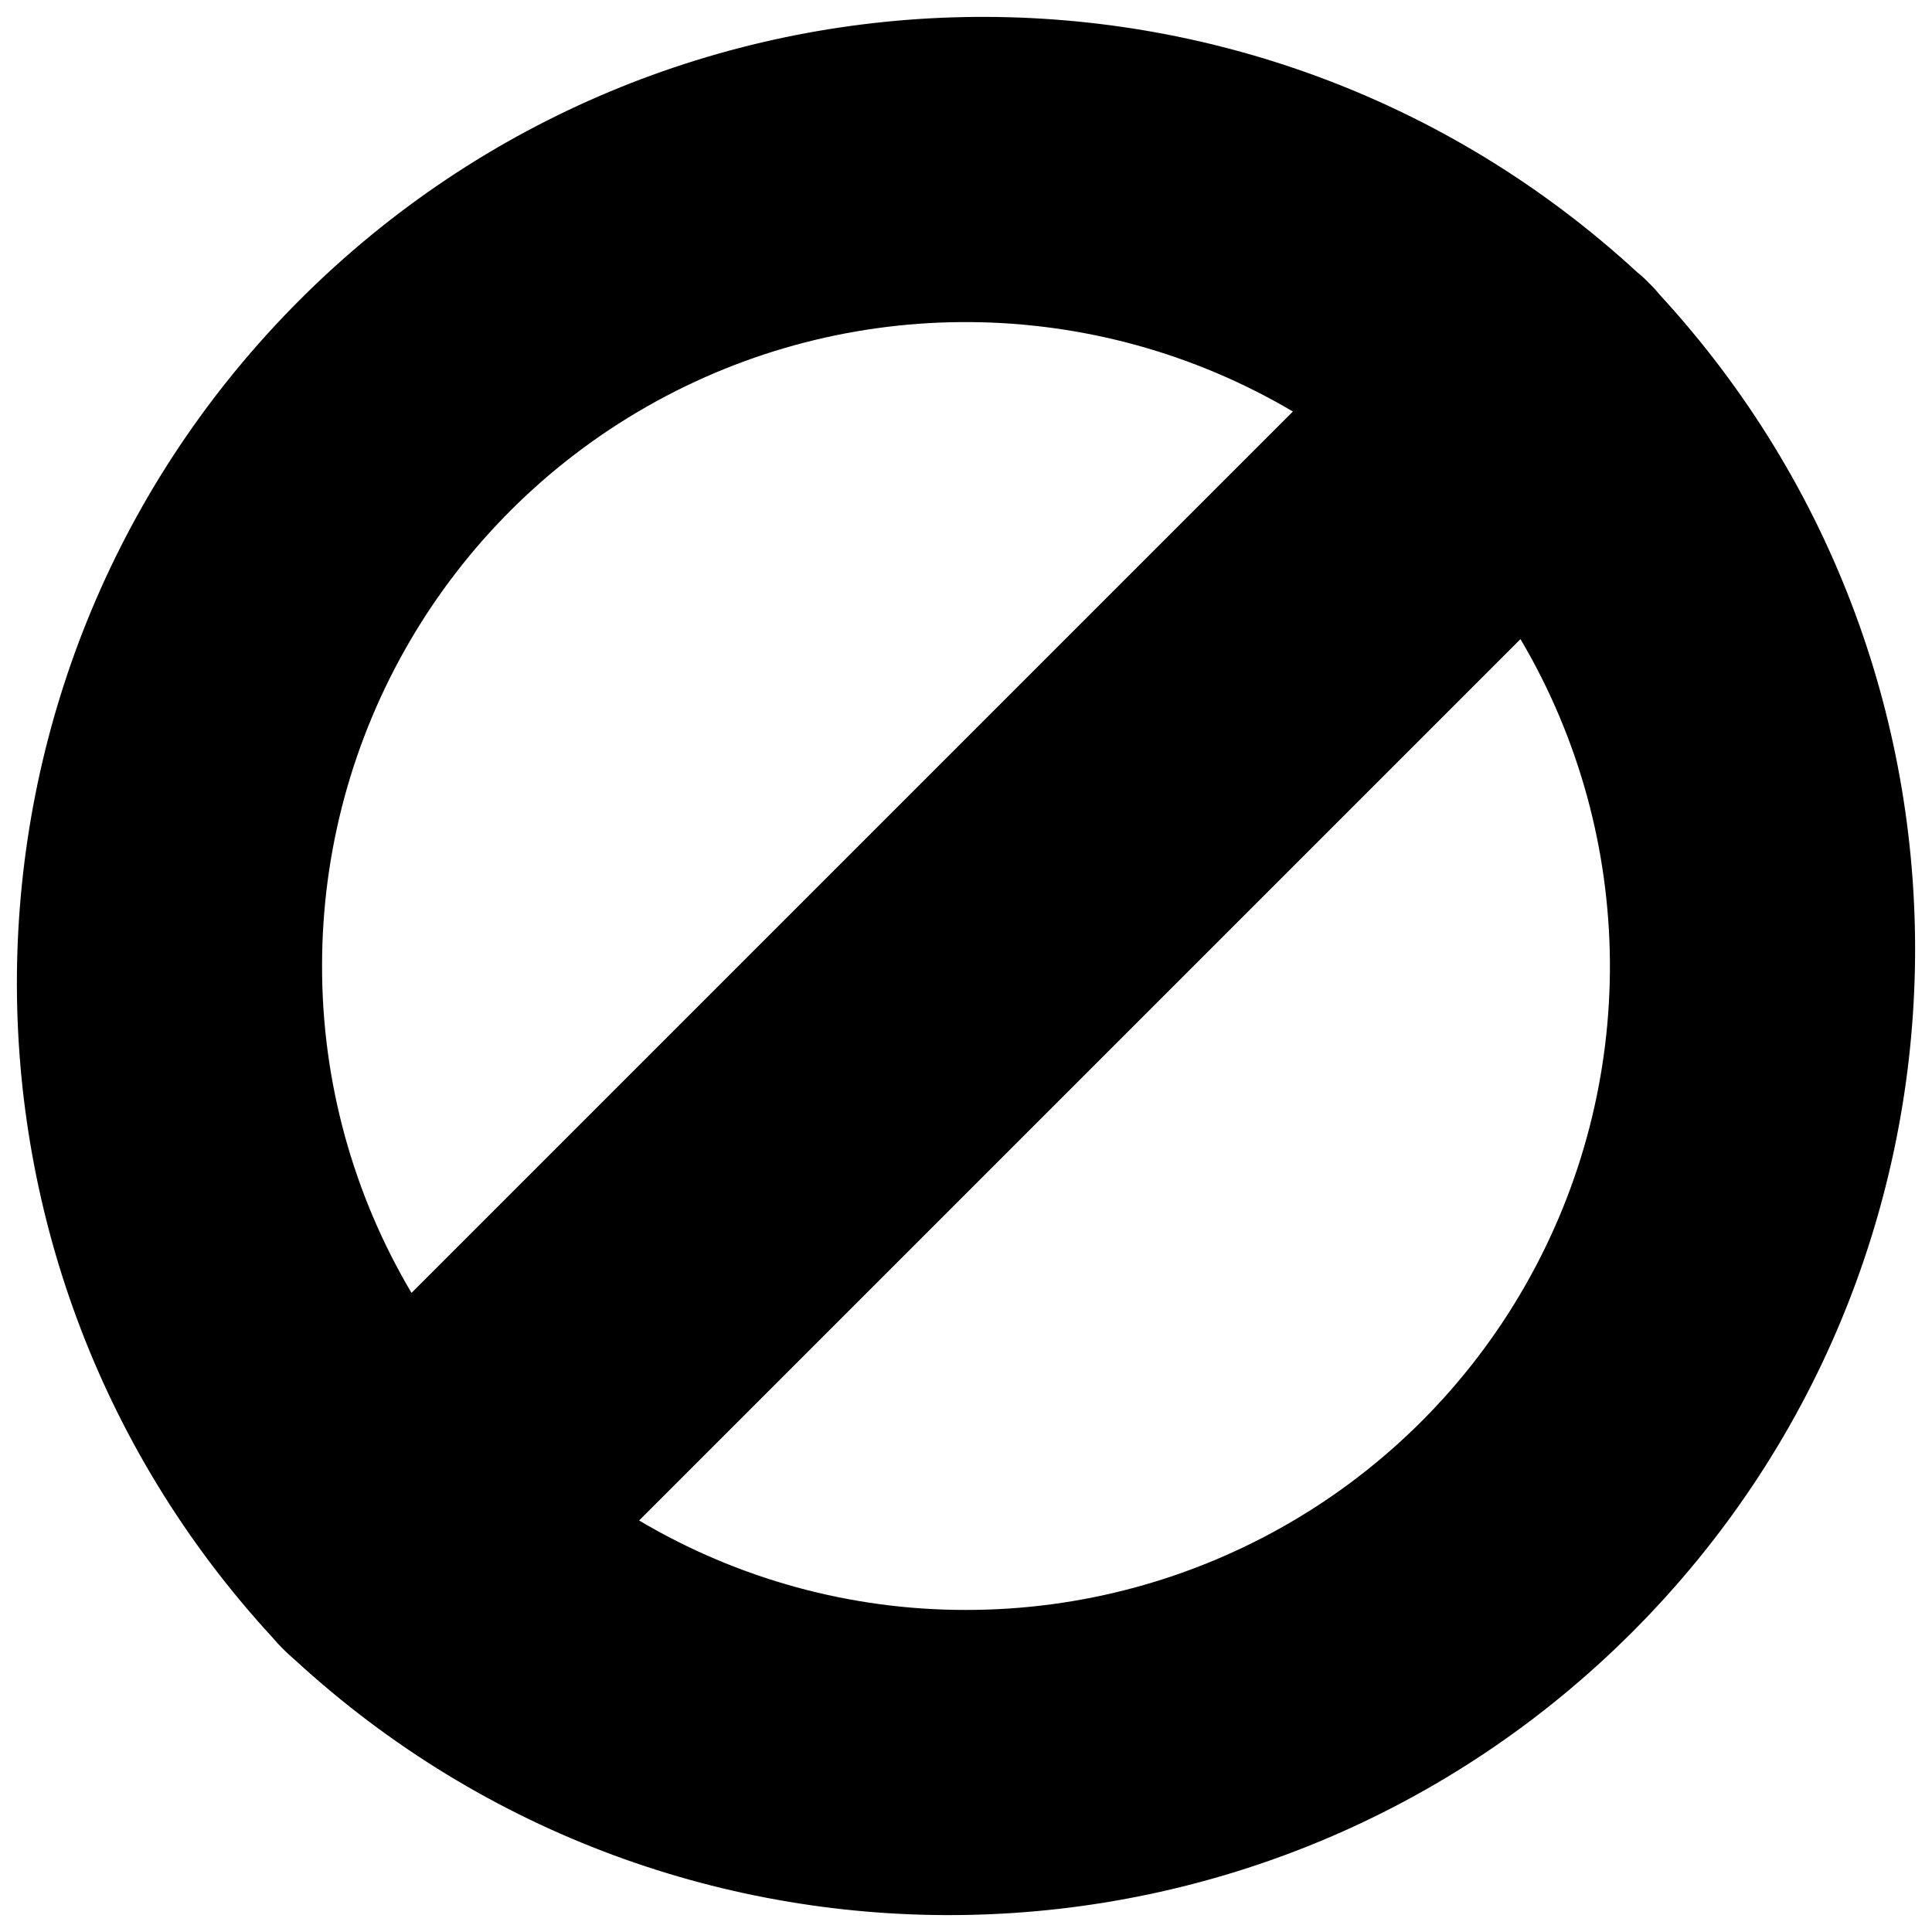 <?xml version="1.0" encoding="UTF-8"?>
<svg width="100px" height="100px" viewBox="0 0 100 100" version="1.1" xmlns="http://www.w3.org/2000/svg" xmlns:xlink="http://www.w3.org/1999/xlink">
    <!-- Generator: Sketch 57.1 (83088) - https://sketch.com -->
    <title>solid/not-allowed-solid</title>
    <desc>Created with Sketch.</desc>
    <g id="solid/not-allowed" stroke="none" stroke-width="1" fill="none" fill-rule="evenodd">
        <path d="M85.91,15.26 C85.737,15.045 85.55,14.841 85.35,14.65 C85.159,14.45 84.955,14.263 84.74,14.09 C65.017,-4.068 34.483,-3.44 15.524,15.514 C-3.435,34.468 -4.072,65.002 14.08,84.73 C14.443,85.159 14.841,85.557 15.27,85.92 C34.998,104.072 65.532,103.435 84.486,84.476 C103.44,65.517 104.068,34.983 85.91,15.26 L85.91,15.26 Z M16.67,50 C16.663,38.037 23.072,26.989 33.46,21.056 C43.848,15.123 56.62,15.216 66.92,21.3 L21.3,66.92 C18.263,61.799 16.663,55.954 16.67,50 L16.67,50 Z M50,83.33 C44.046,83.337 38.201,81.737 33.08,78.7 L78.7,33.08 C84.784,43.38 84.877,56.152 78.944,66.54 C73.011,76.928 61.963,83.337 50,83.33 Z" id="not-allowed" fill="#000000"></path>
    </g>
</svg>